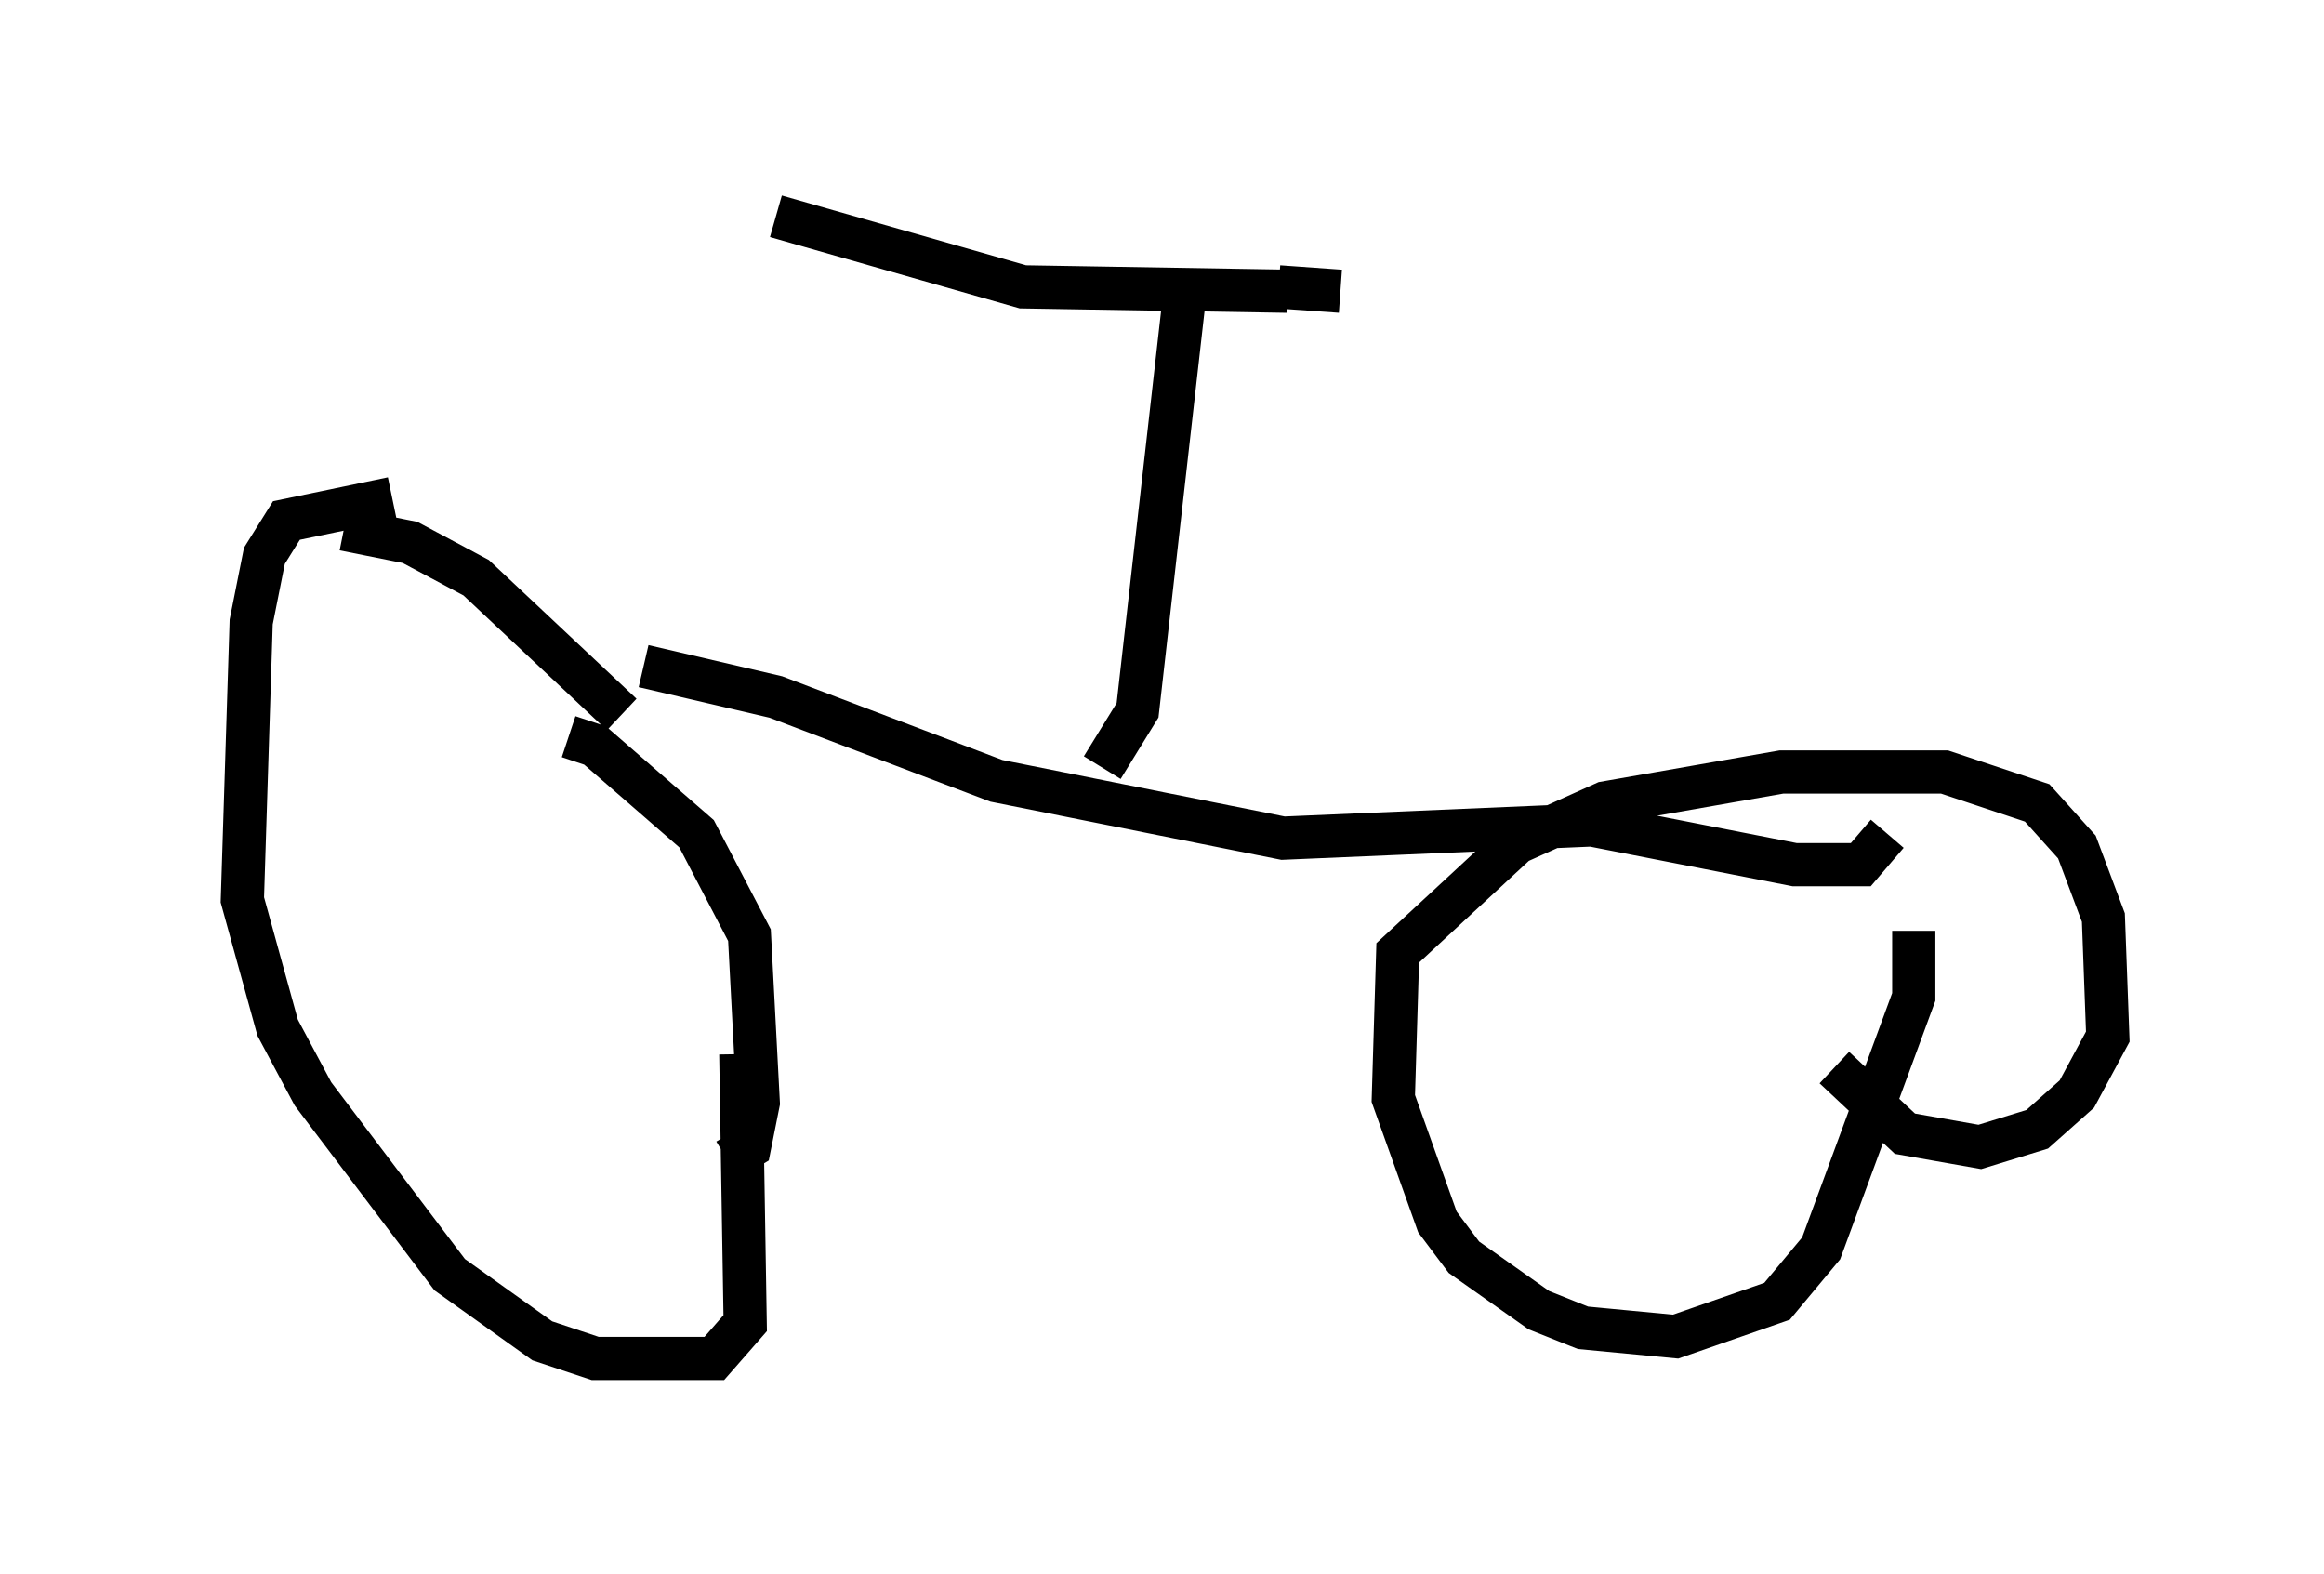 <?xml version="1.0" encoding="utf-8" ?>
<svg baseProfile="full" height="36.44" version="1.1" width="53.794" xmlns="http://www.w3.org/2000/svg" xmlns:ev="http://www.w3.org/2001/xml-events" xmlns:xlink="http://www.w3.org/1999/xlink"><defs /><rect fill="white" height="36.44" width="53.794" x="0" y="0" /><path d="M5, 12.35 m2.96, -0.102 l1.531, 0.306 1.531, 0.817 l3.369, 3.165 m2.756, 7.861 l0.102, 6.227 -0.715, 0.817 l-2.756, 0.0 -1.225, -0.408 l-2.144, -1.531 -3.165, -4.185 l-0.817, -1.531 -0.817, -2.96 l0.204, -6.431 0.306, -1.531 l0.51, -0.817 2.45, -0.51 m7.758, 15.313 l0.51, -0.306 0.204, -1.021 l-0.204, -3.879 -1.225, -2.348 l-2.348, -2.042 -0.613, -0.204 m1.735, -1.633 l3.063, 0.715 5.104, 1.94 l6.635, 1.327 7.146, -0.306 l4.696, 0.919 1.531, 0.0 l0.613, -0.715 m0.613, 2.246 l0.0, 1.531 -2.144, 5.819 l-1.021, 1.225 -2.348, 0.817 l-2.144, -0.204 -1.021, -0.408 l-1.735, -1.225 -0.613, -0.817 l-1.021, -2.858 0.102, -3.369 l2.756, -2.552 2.042, -0.919 l4.083, -0.715 3.777, 0.0 l2.144, 0.715 0.919, 1.021 l0.613, 1.633 0.102, 2.756 l-0.715, 1.327 -0.919, 0.817 l-1.327, 0.408 -1.735, -0.306 l-1.633, -1.531 m-16.946, -6.942 l0.817, -1.327 1.123, -9.902 m2.348, 0.204 l-6.125, -0.102 -5.717, -1.633 m11.638, 1.633 l1.429, 0.102 " fill="none" stroke="black" stroke-width="1" /></svg>